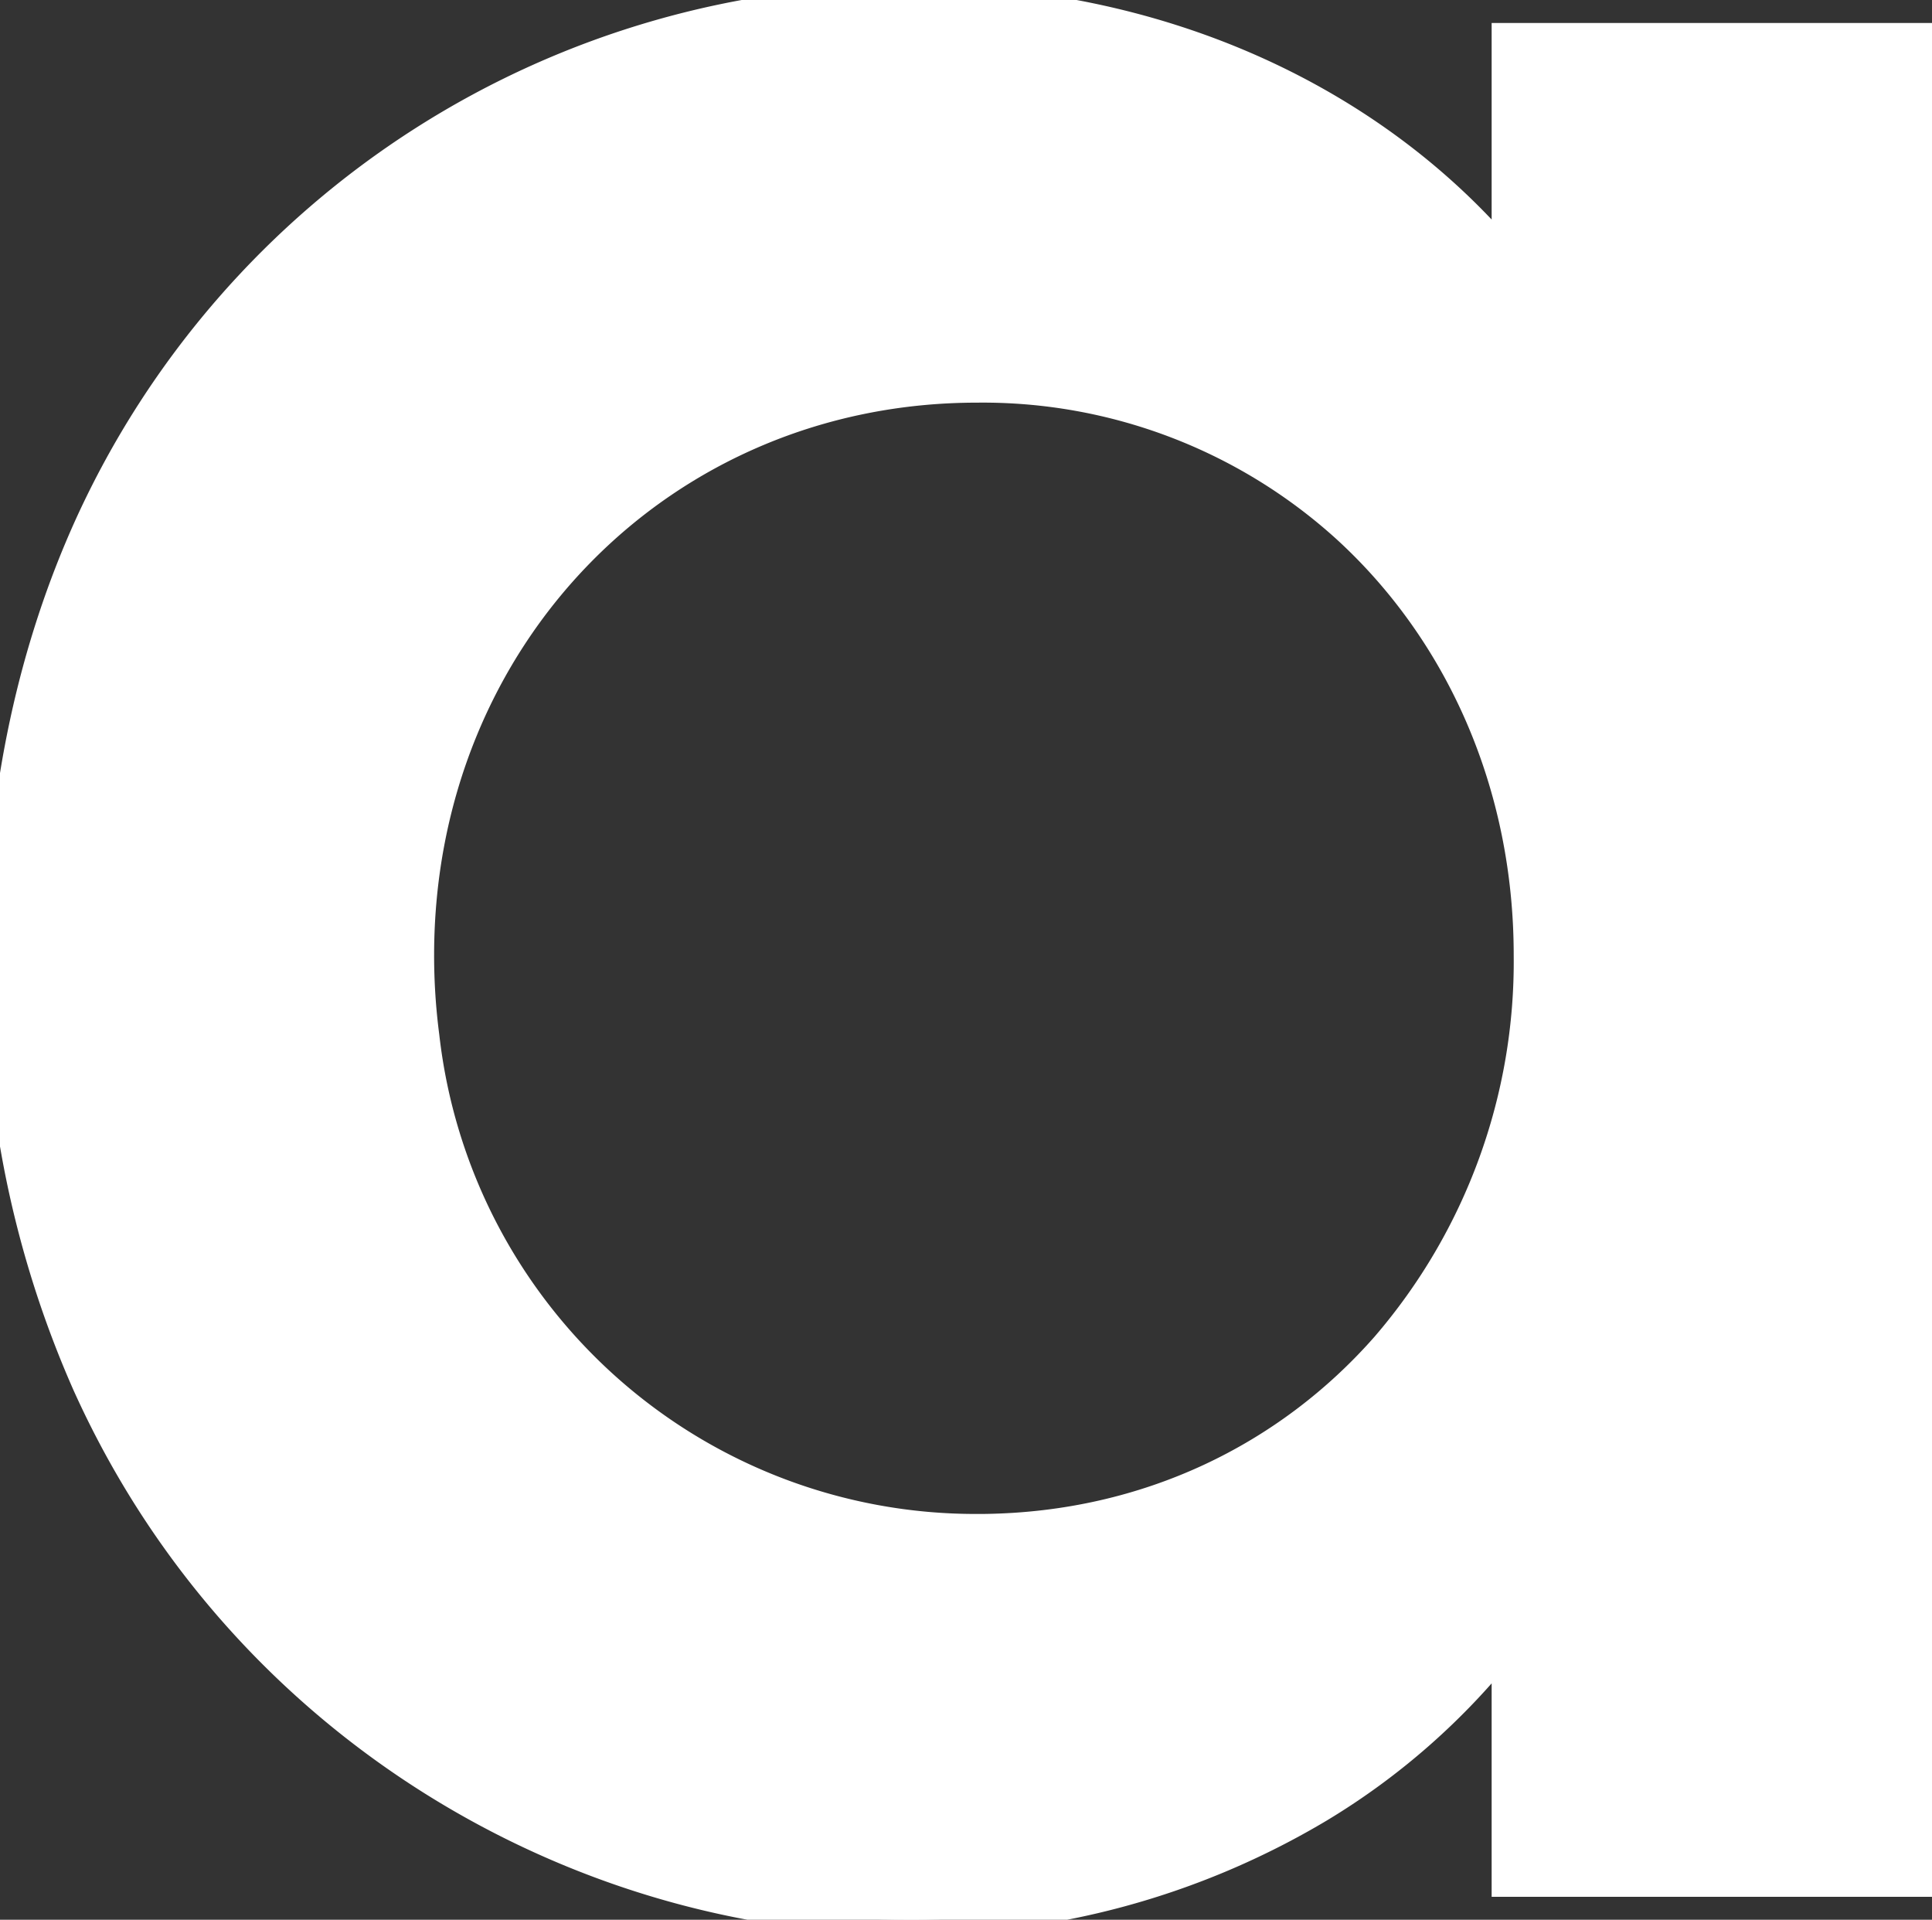 <svg width="61.302" height="60.902" viewBox="0 0 61.302 60.902" xmlns="http://www.w3.org/2000/svg">
	<rect x="0" y="0" width="61.302" height="60.902" fill="#333333" stroke="none"/>
	<g id="svgGroup" stroke-linecap="round" fill-rule="evenodd" font-size="9pt" stroke="#ffffff" stroke-width="0.25mm" fill="#ffffff" style="stroke:#ffffff;stroke-width:0.25mm;fill:#ffffff">
		<path d="M 47.802 52.101 L 47.802 59.701 L 61.302 59.701 L 61.302 1.201 L 47.802 1.201 L 47.802 8.201 C 43.502 3.101 36.702 0.001 29.002 0.001 A 28.472 28.472 0 0 0 2.83 16.678 C 1.089 20.522 0.067 24.984 0.005 30.013 A 39.49 39.49 0 0 0 0.002 30.501 A 32.386 32.386 0 0 0 2.768 43.919 C 7.422 54.234 17.282 60.24 27.141 60.85 A 26.904 26.904 0 0 0 28.802 60.901 A 25.169 25.169 0 0 0 41.86 57.346 A 22.001 22.001 0 0 0 47.802 52.101 Z M 13.469 32.878 A 17.597 17.597 0 0 0 31.002 48.501 A 18.826 18.826 0 0 0 31.249 48.5 C 36.43 48.431 40.884 46.226 43.968 42.718 A 18.692 18.692 0 0 0 48.502 30.301 C 48.502 24.871 46.32 20.031 42.709 16.741 A 17.176 17.176 0 0 0 31.002 12.301 C 21.002 12.301 13.302 20.201 13.302 30.301 A 19.798 19.798 0 0 0 13.469 32.878 Z" vector-effect="non-scaling-stroke"/>
	</g>
</svg>